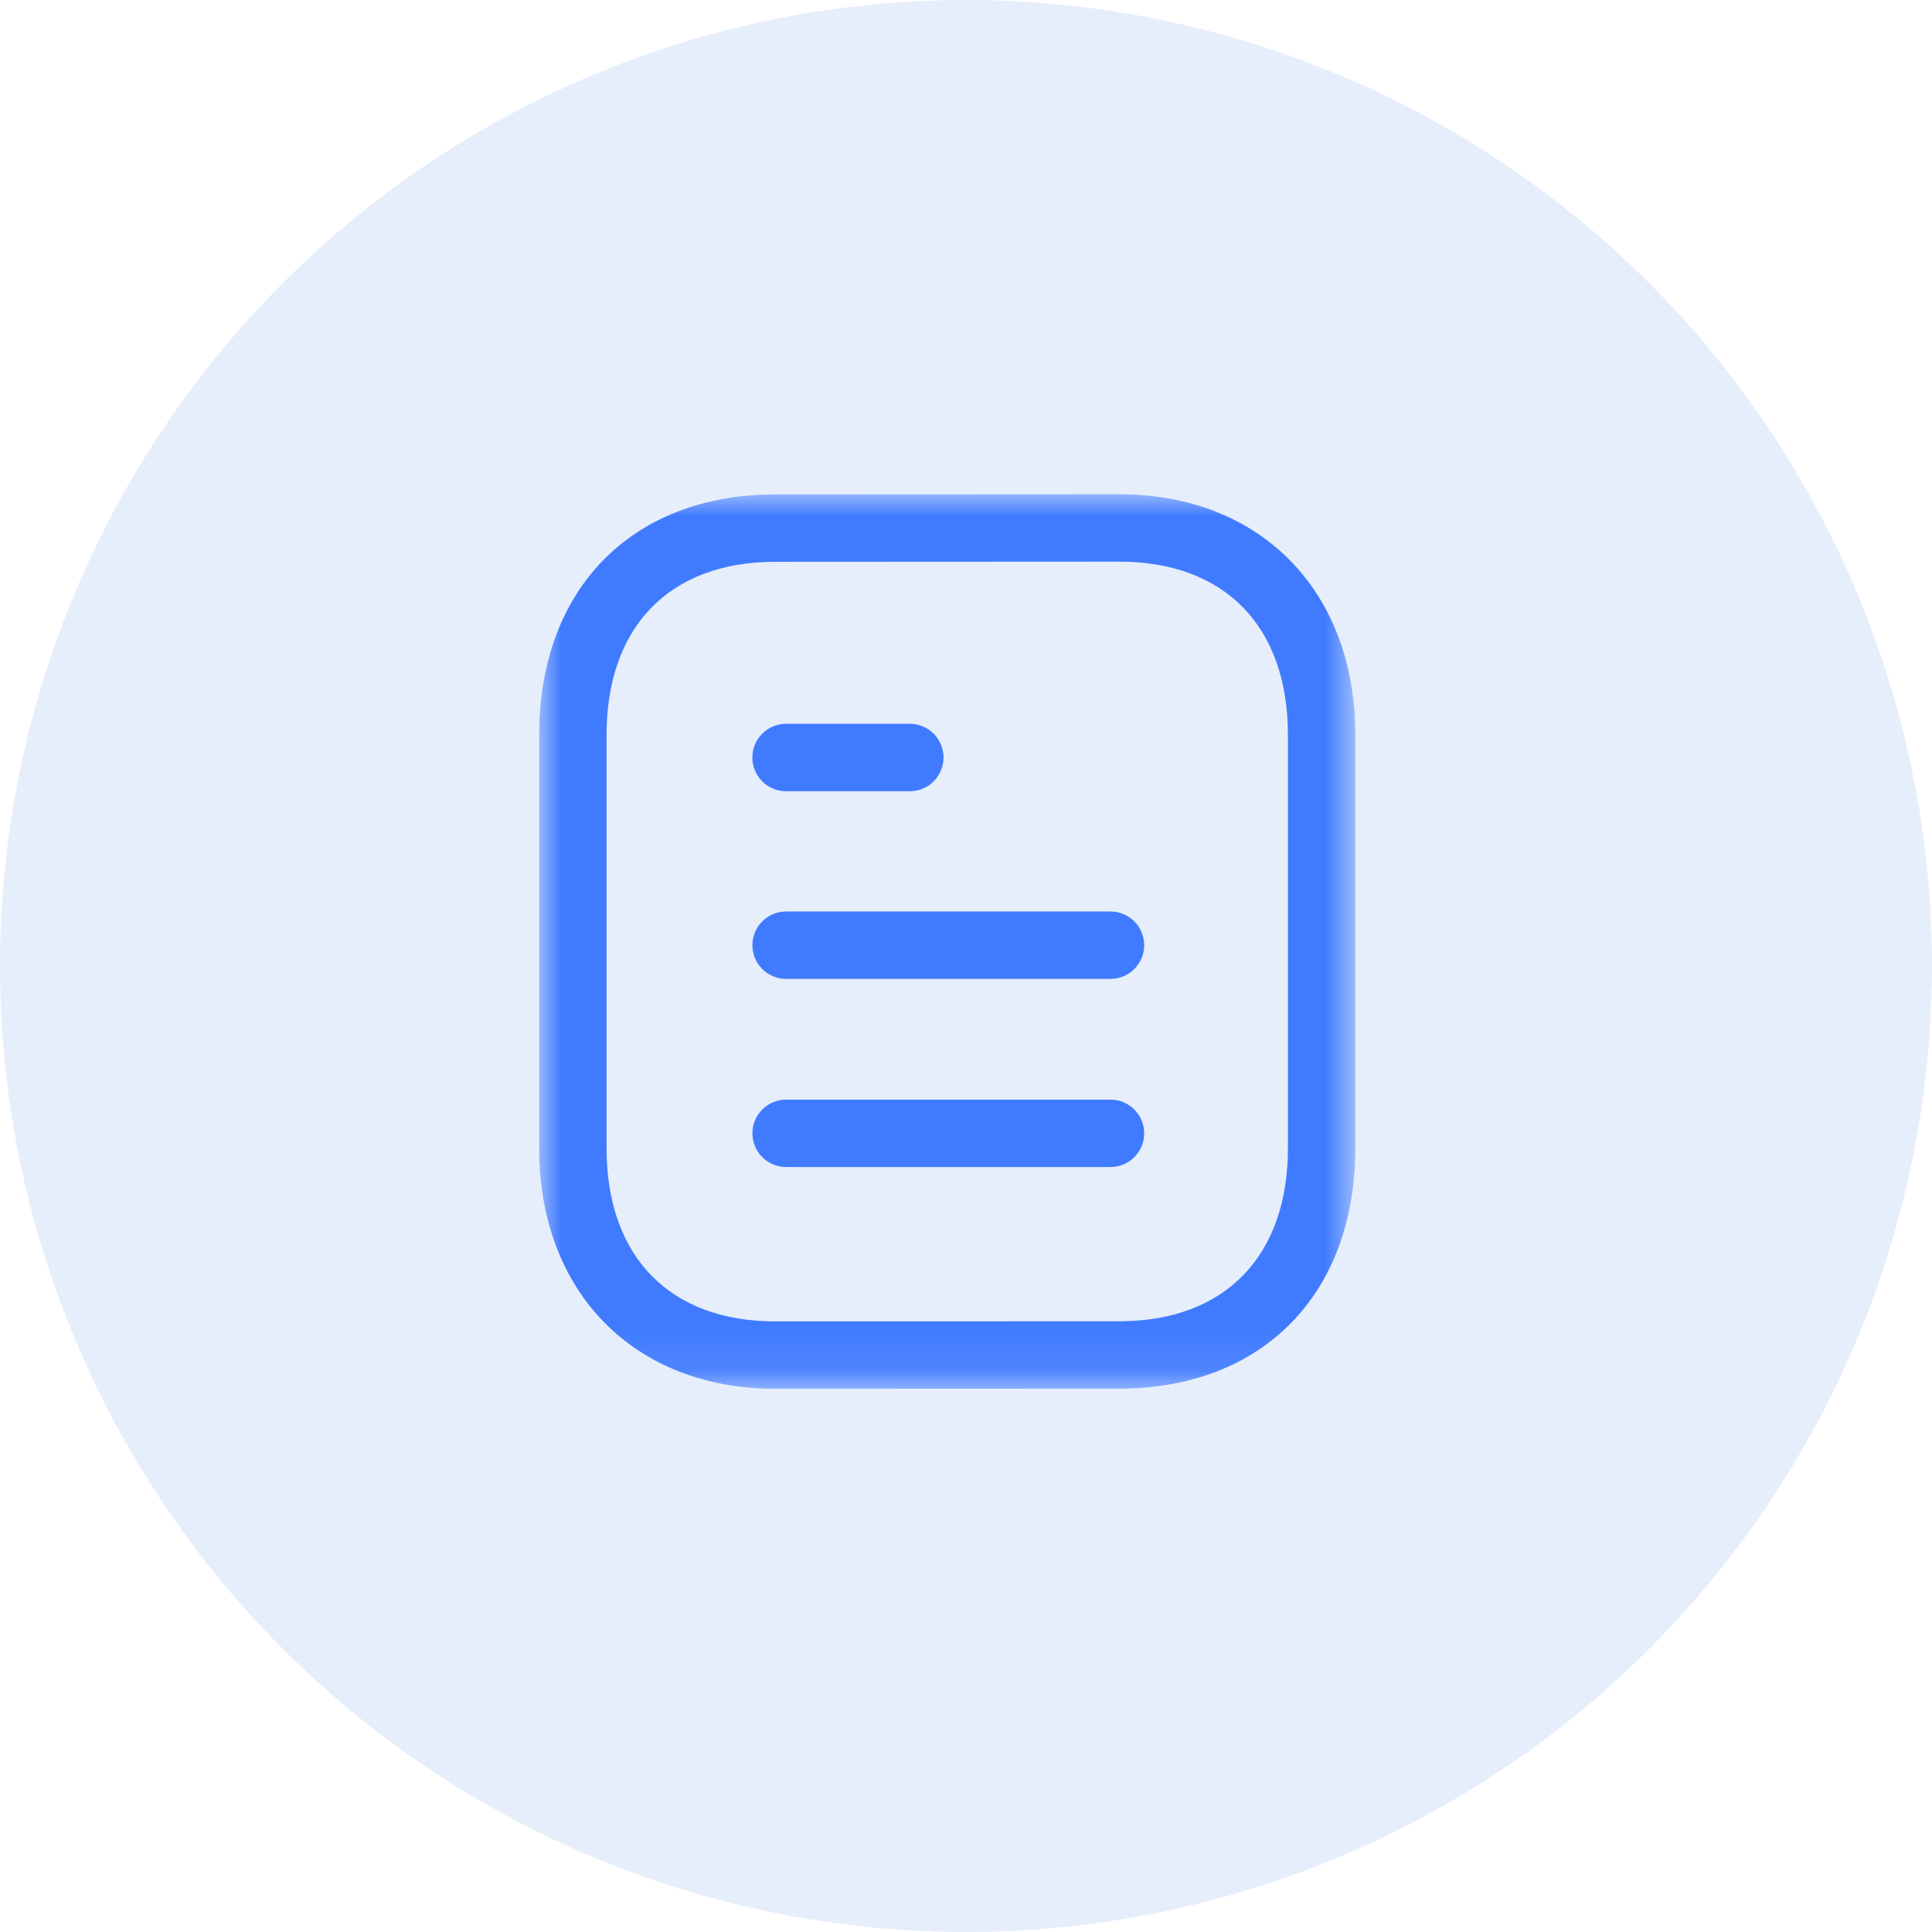 <svg width="43" height="43" viewBox="0 0 43 43" fill="none" xmlns="http://www.w3.org/2000/svg">

<circle cx="21.5" cy="21.5" r="21.5" fill="#407CE2" fill-opacity="0.13"/>

<path fill-rule="evenodd" clip-rule="evenodd" d="M24.716 25.974H17.496C17.082 25.974 16.746 25.638 16.746 25.224C16.746 24.81 17.082 24.474 17.496 24.474H24.716C25.13 24.474 25.466 24.81 25.466 25.224C25.466 25.638 25.13 25.974 24.716 25.974Z" fill="#407BFF"/>

<path fill-rule="evenodd" clip-rule="evenodd" d="M24.716 21.787H17.496C17.082 21.787 16.746 21.451 16.746 21.037C16.746 20.623 17.082 20.287 17.496 20.287H24.716C25.13 20.287 25.466 20.623 25.466 21.037C25.466 21.451 25.13 21.787 24.716 21.787Z" fill="#407BFF"/>

<path fill-rule="evenodd" clip-rule="evenodd" d="M20.25 17.61H17.495C17.081 17.61 16.745 17.274 16.745 16.86C16.745 16.446 17.081 16.11 17.495 16.11H20.25C20.665 16.11 21 16.446 21 16.86C21 17.274 20.665 17.61 20.25 17.61Z" fill="#407BFF"/>

<mask id="mask0_43_1825" style="mask-type:luminance" maskUnits="userSpaceOnUse" x="12" y="11" width="19" height="20">

<path fill-rule="evenodd" clip-rule="evenodd" d="M12 11H30.165V30.91H12V11Z" fill="white"/>

</mask>

<g mask="url(#mask0_43_1825)">

<path fill-rule="evenodd" clip-rule="evenodd" d="M24.909 12.5L17.22 12.504C14.892 12.518 13.5 13.958 13.5 16.357V25.553C13.5 27.968 14.905 29.41 17.256 29.41L24.945 29.407C27.273 29.393 28.665 27.951 28.665 25.553V16.357C28.665 13.942 27.261 12.5 24.909 12.5ZM17.257 30.91C14.113 30.91 12 28.757 12 25.553V16.357C12 13.124 14.047 11.023 17.215 11.004L24.908 11H24.909C28.053 11 30.165 13.153 30.165 16.357V25.553C30.165 28.785 28.118 30.887 24.95 30.907L17.257 30.91Z" fill="#407BFF"/>

</g>

</svg>



